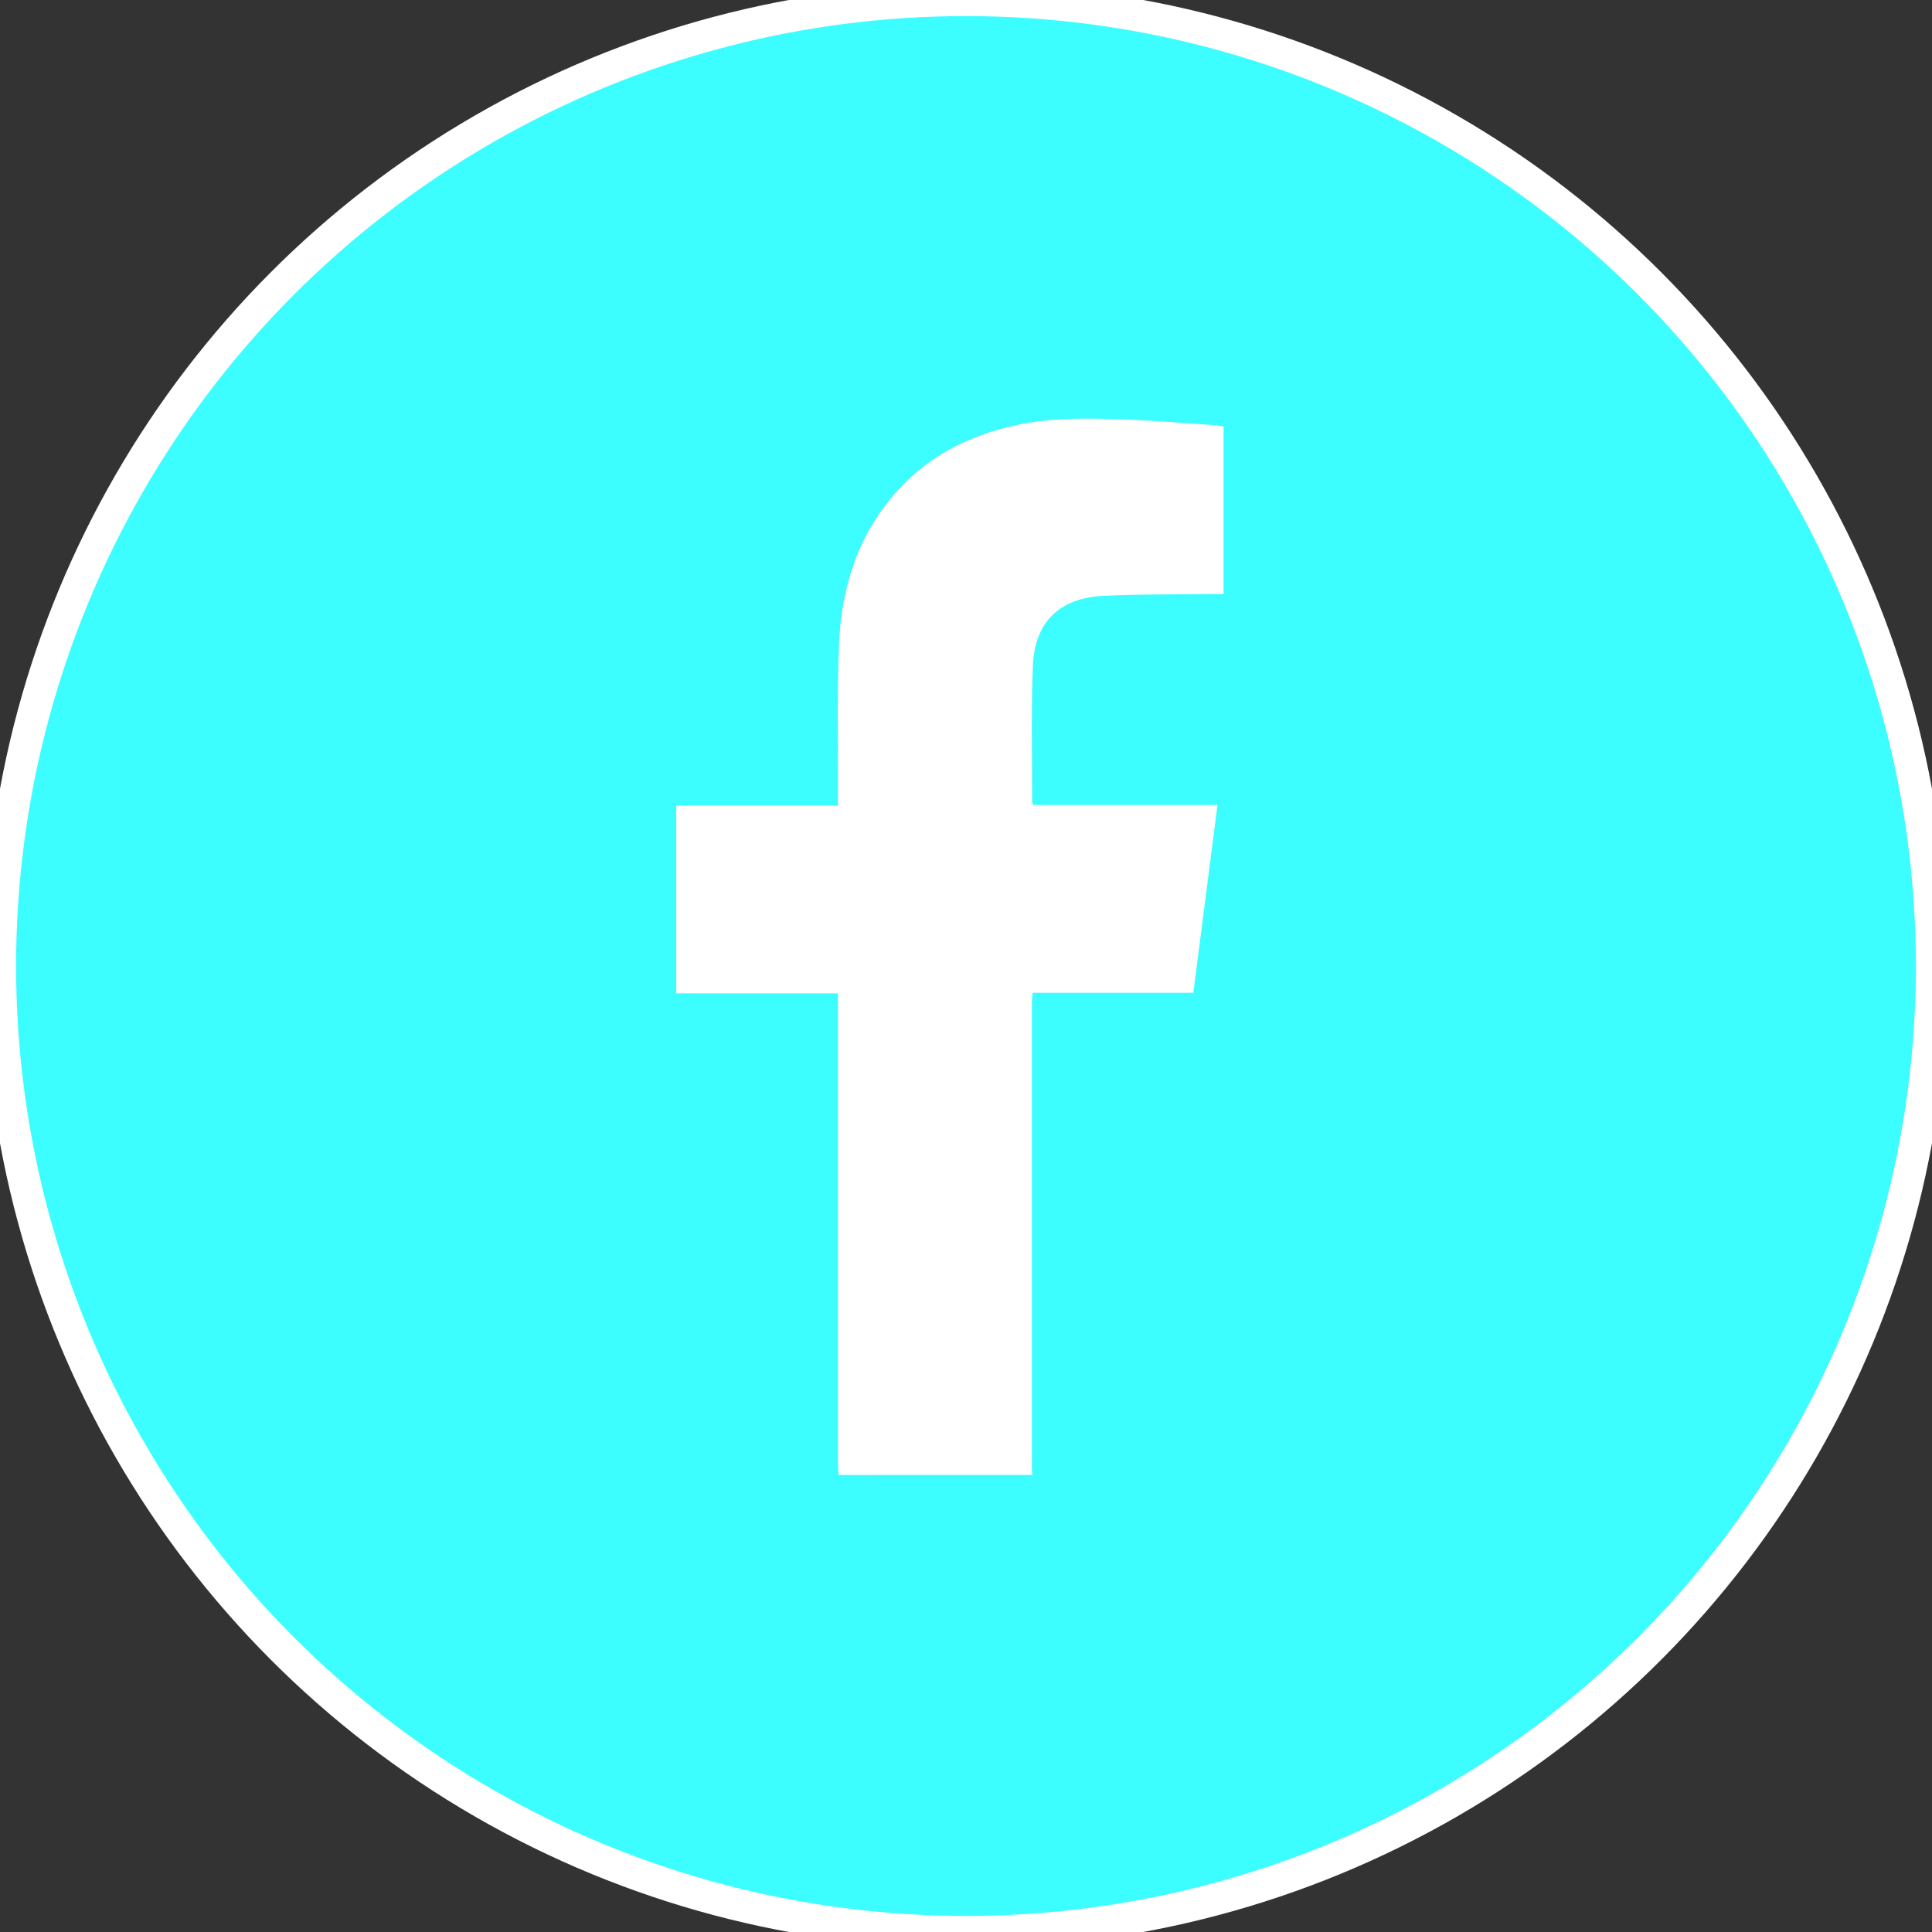 <svg width="60" height="60" viewBox="0 0 60 60" fill="none" xmlns="http://www.w3.org/2000/svg">
<rect x="0" y="0" width="60" height="60" fill="#333333" stroke="none"/>
<g id="Group 111">
<g id="Ellipse 30">
<circle cx="30" cy="30" r="30" fill="#3CFDFF"/>
<circle cx="30" cy="30" r="30" stroke="white"/>
</g>
<g id="Group">
<path id="Vector" d="M26.041 45.806C26.036 45.668 26.024 45.529 26.024 45.391C26.023 40.695 26.024 35.997 26.024 31.301C26.024 31.165 26.024 31.027 26.024 30.85C24.336 30.85 22.678 30.85 21 30.85C21 28.891 21 26.974 21 25.017C22.66 25.017 24.32 25.017 26.024 25.017C26.024 24.853 26.024 24.728 26.024 24.604C26.031 23.076 25.993 21.549 26.055 20.026C26.131 18.188 26.675 16.502 27.971 15.131C28.957 14.088 30.189 13.495 31.578 13.199C32.707 12.957 33.85 12.985 34.99 13.03C35.917 13.066 36.844 13.145 37.769 13.207C37.841 13.212 37.913 13.233 38 13.248C38 14.972 38 16.686 38 18.448C37.89 18.448 37.777 18.446 37.665 18.448C36.524 18.464 35.38 18.448 34.242 18.507C32.895 18.577 32.133 19.323 32.077 20.68C32.02 22.087 32.057 23.496 32.054 24.905C32.054 24.925 32.069 24.943 32.09 24.999C33.97 24.999 35.863 24.999 37.811 24.999C37.559 26.961 37.313 28.878 37.06 30.832C35.395 30.832 33.745 30.832 32.072 30.832C32.06 30.956 32.046 31.048 32.046 31.139C32.044 35.953 32.044 40.767 32.046 45.581C32.046 45.655 32.056 45.731 32.062 45.804C30.054 45.806 28.048 45.806 26.041 45.806Z" fill="white"/>
</g>
</g>
</svg>
